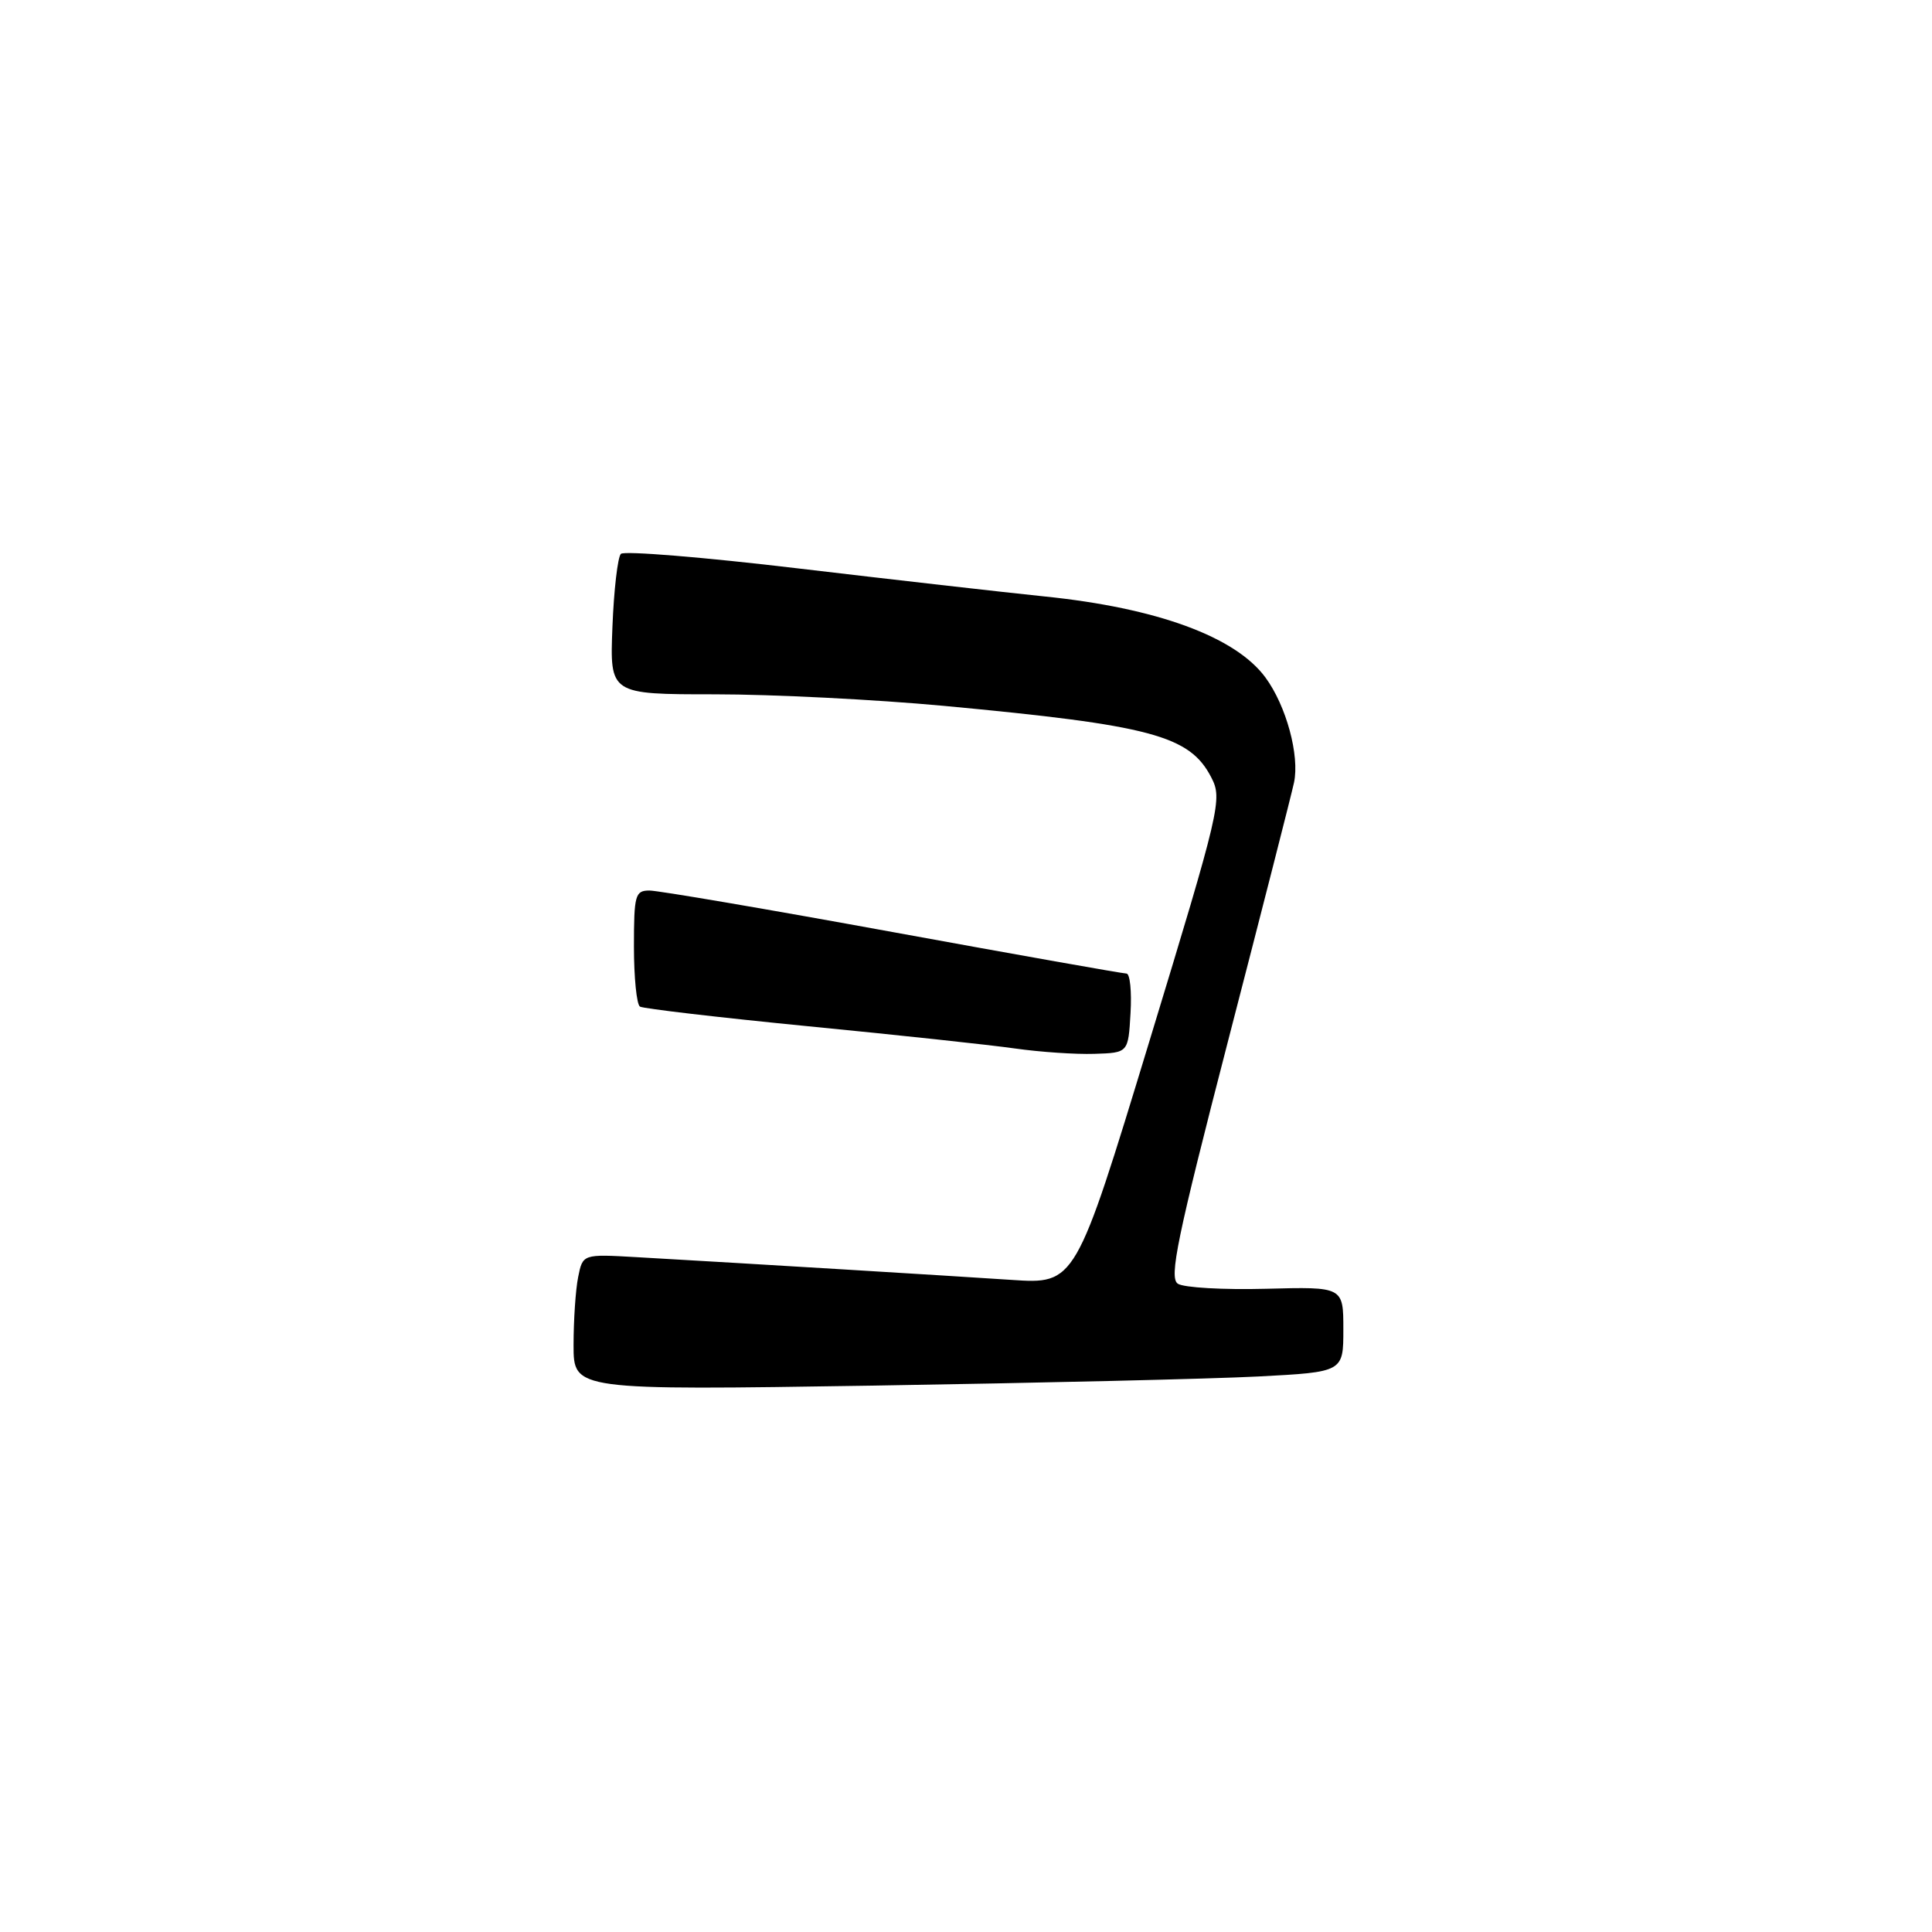 <?xml version="1.0" encoding="UTF-8" standalone="no"?>
<!DOCTYPE svg PUBLIC "-//W3C//DTD SVG 1.1//EN" "http://www.w3.org/Graphics/SVG/1.1/DTD/svg11.dtd" >
<svg xmlns="http://www.w3.org/2000/svg" xmlns:xlink="http://www.w3.org/1999/xlink" version="1.1" viewBox="0 0 256 256">
 <g >
 <path fill="currentColor"
d=" M 166.75 182.39 C 178.00 181.80 178.00 181.80 178.00 176.15 C 178.00 170.50 178.00 170.50 167.75 170.77 C 162.11 170.92 156.86 170.62 156.07 170.10 C 154.88 169.32 155.97 164.05 162.75 137.83 C 167.21 120.60 171.13 105.25 171.46 103.71 C 172.23 100.12 170.44 93.52 167.67 89.76 C 163.70 84.37 153.30 80.55 138.38 79.03 C 132.95 78.47 118.27 76.80 105.77 75.32 C 93.27 73.83 82.70 72.97 82.27 73.39 C 81.85 73.82 81.34 78.18 81.15 83.08 C 80.80 92.00 80.80 92.00 94.71 92.00 C 102.36 92.00 116.02 92.69 125.06 93.53 C 152.53 96.10 157.64 97.46 160.50 103.01 C 161.99 105.88 161.70 107.10 152.27 138.07 C 142.50 170.16 142.50 170.16 134.00 169.59 C 125.87 169.05 99.44 167.44 84.36 166.58 C 77.22 166.17 77.22 166.17 76.61 169.21 C 76.27 170.88 76.00 174.94 76.00 178.24 C 76.00 184.22 76.00 184.22 115.75 183.60 C 137.61 183.25 160.56 182.71 166.75 182.39 Z  M 149.80 134.25 C 149.97 131.36 149.73 129.00 149.26 129.00 C 148.80 129.00 134.85 126.53 118.27 123.50 C 101.69 120.47 87.19 118.00 86.06 118.00 C 84.16 118.00 84.00 118.59 84.00 125.44 C 84.00 129.53 84.36 133.11 84.80 133.38 C 85.24 133.65 95.26 134.82 107.05 135.98 C 118.85 137.13 131.20 138.46 134.50 138.93 C 137.80 139.40 142.53 139.72 145.00 139.64 C 149.50 139.50 149.50 139.50 149.80 134.25 Z "/>
</g>
</svg>